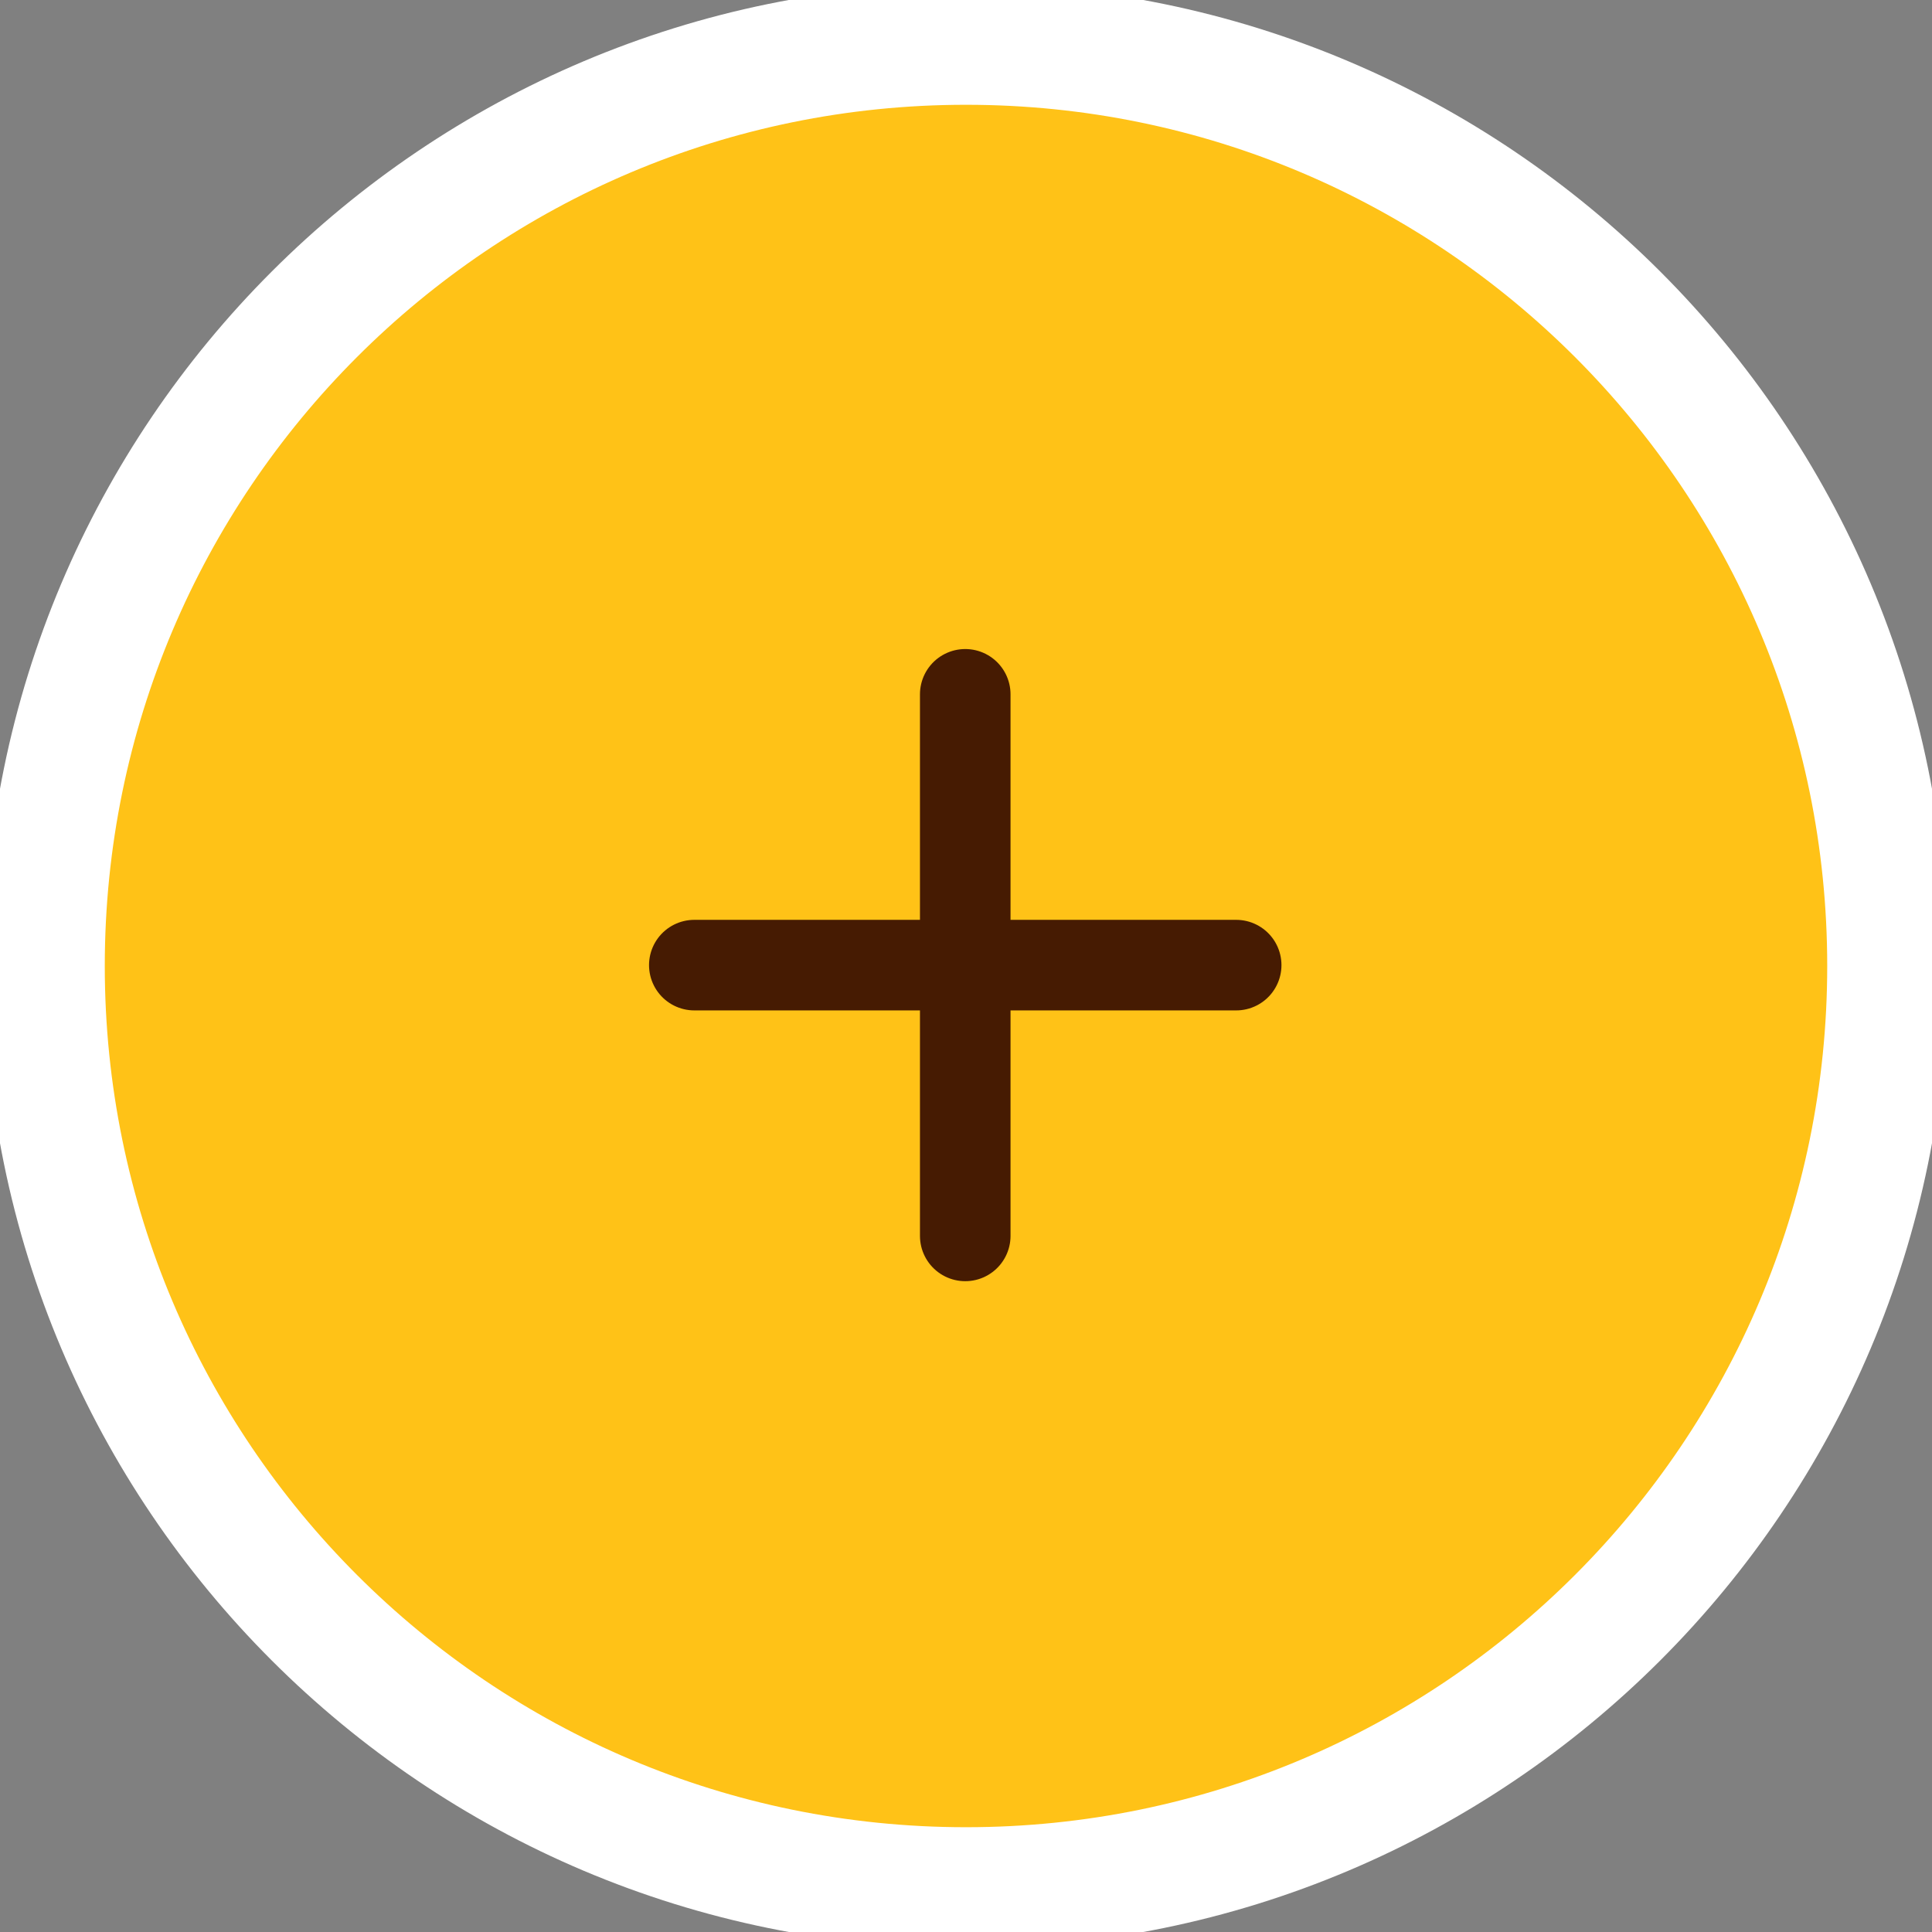 <svg width="64" height="64" viewBox="0 0 64 64" fill="none" xmlns="http://www.w3.org/2000/svg">
  <rect x="0" y="0" width="64" height="64" fill="#808080" stroke="none"/>
  <path d="M32 64C49.673 64 64 49.673 64 32C64 14.327 49.673 0 32 0C14.327 0 0 14.327 0 32C0 49.673 14.327 64 32 64Z" fill="#C22716"/>
  <path d="M32 62.529C48.861 62.529 62.529 48.861 62.529 32C62.529 15.139 48.861 1.471 32 1.471C15.139 1.471 1.471 15.139 1.471 32C1.471 48.861 15.139 62.529 32 62.529Z" fill="#FFC217" stroke="white" stroke-width="4"/>
  <path d="M40.95 31.971H23" stroke="#461B02" stroke-width="3" stroke-linecap="round" stroke-linejoin="bevel"/>
  <path d="M31.975 40.941V23" stroke="#461B02" stroke-width="3" stroke-linecap="round" stroke-linejoin="bevel"/>
</svg>